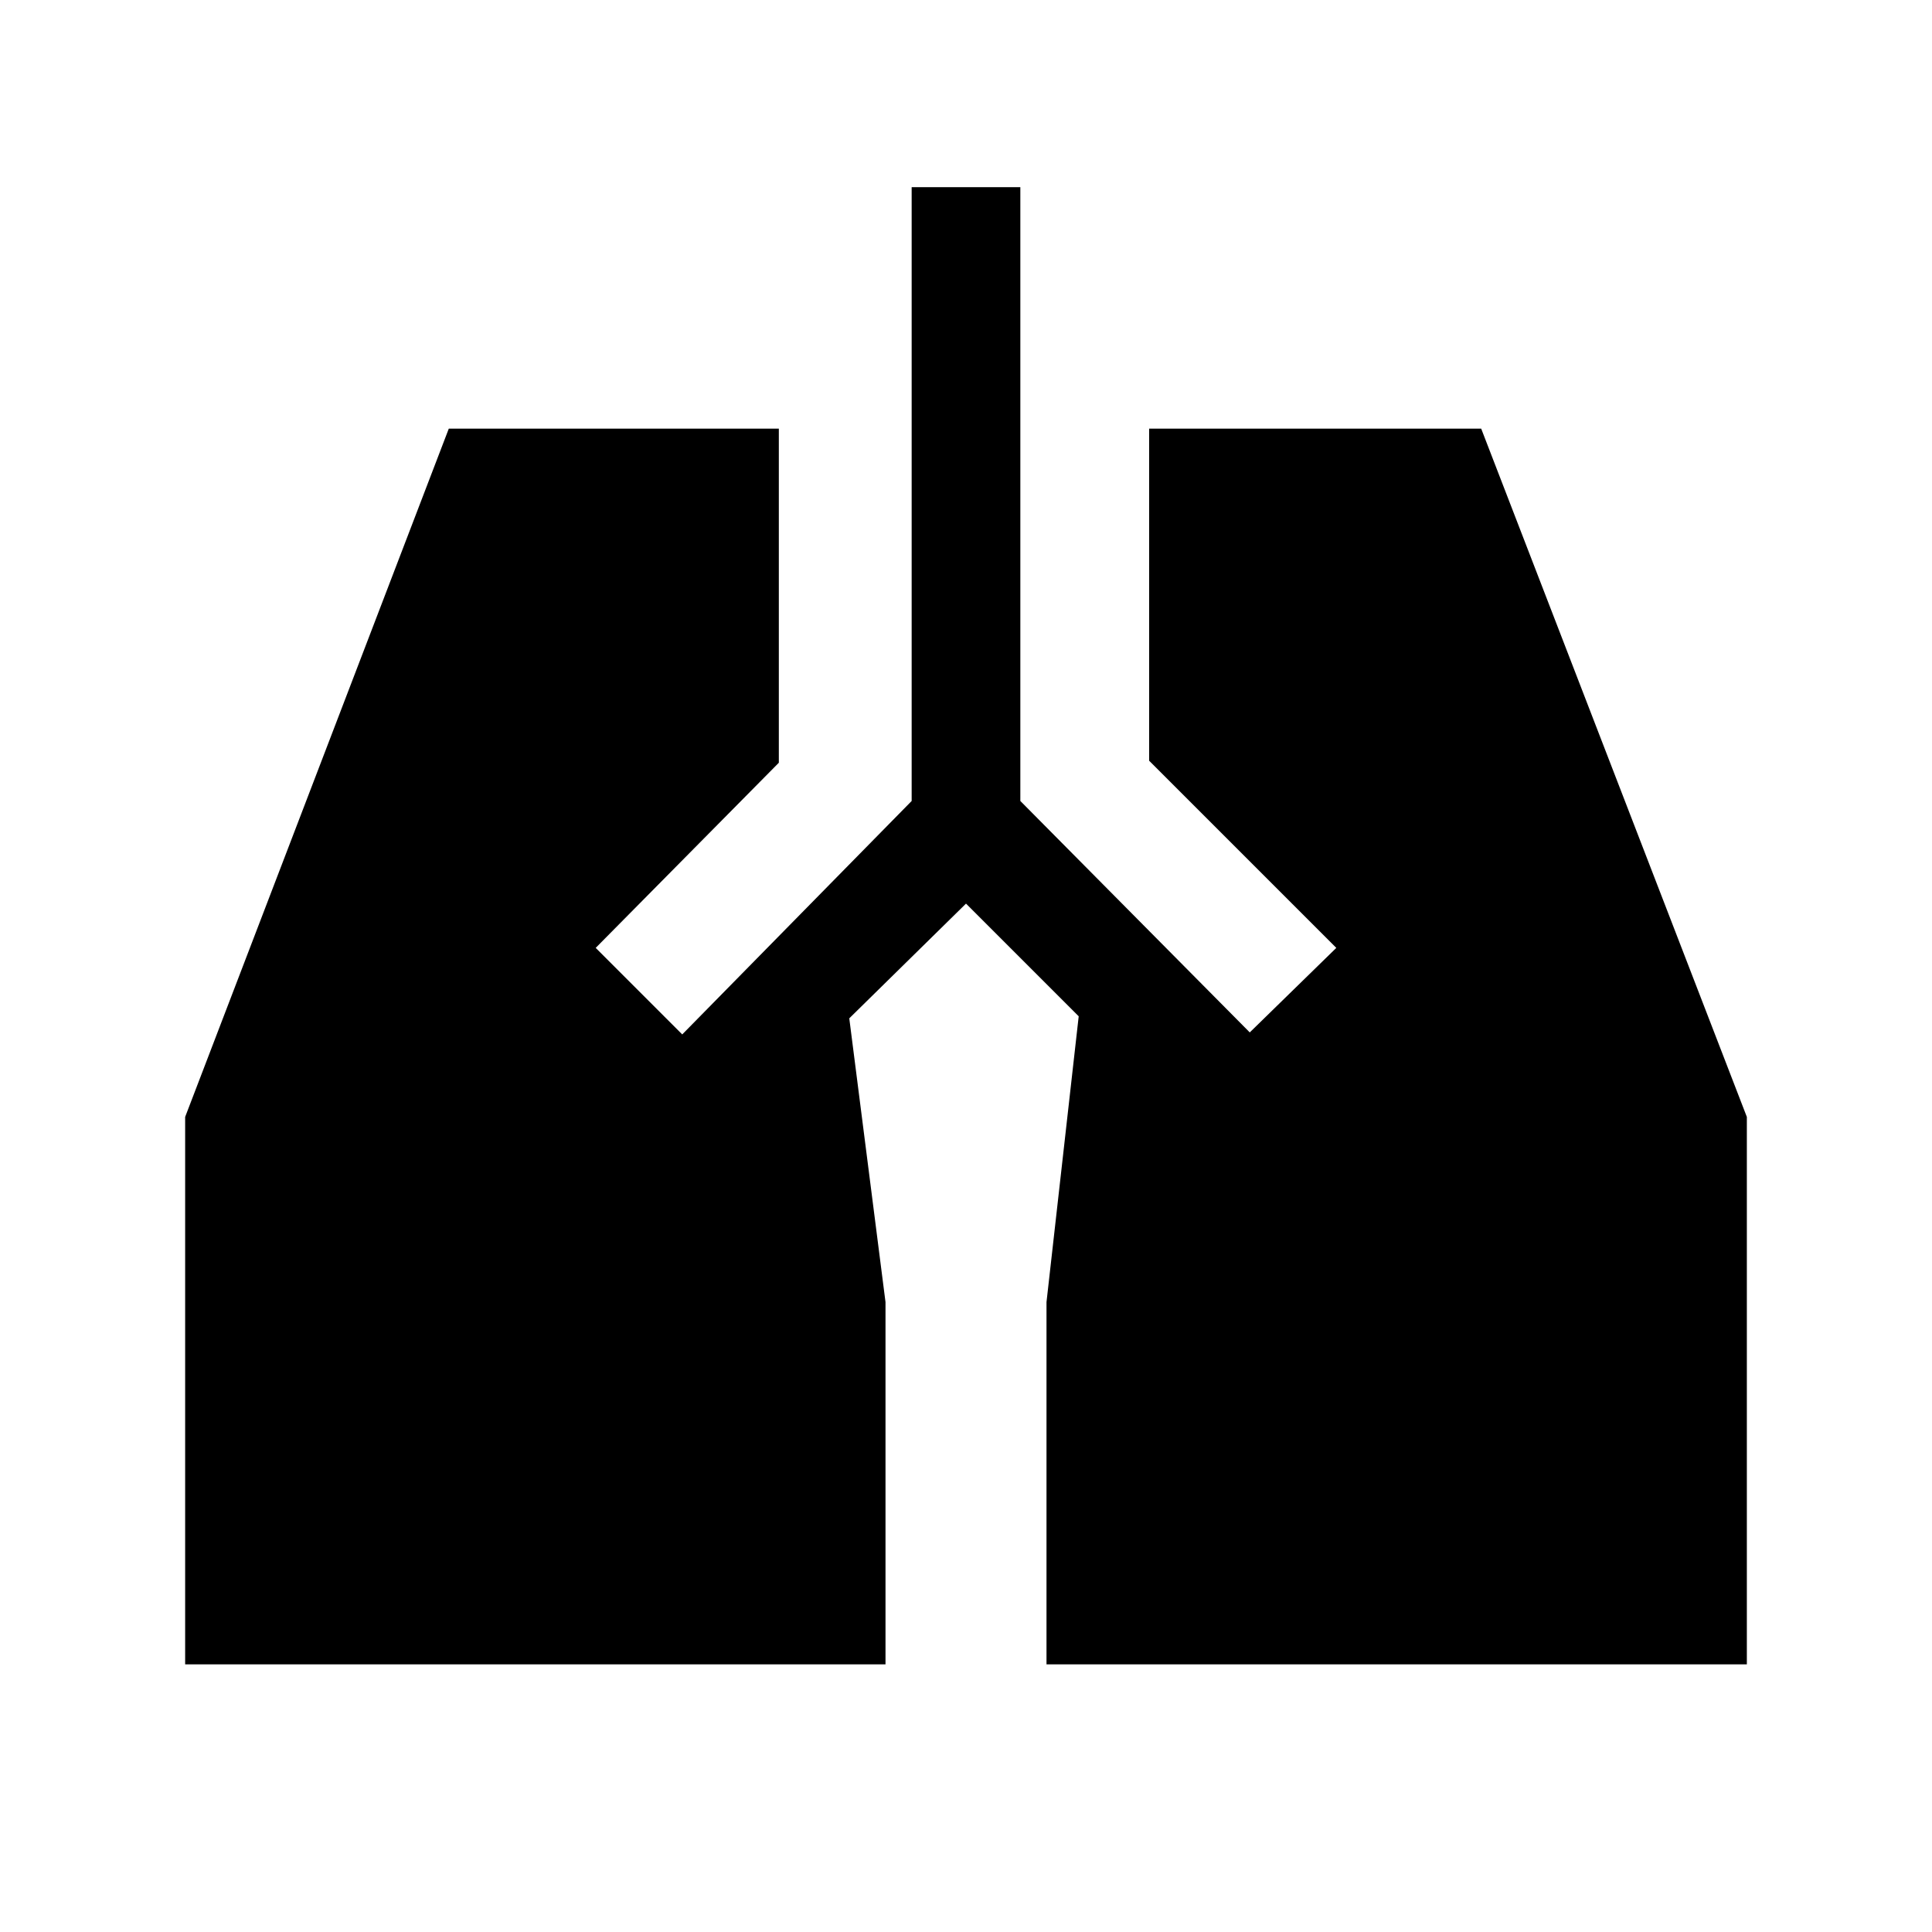 <svg xmlns="http://www.w3.org/2000/svg" height="24" viewBox="0 -960 960 960" width="24"><path d="M453-867h54v305l114 115 43-42-93-93v-165h165l132 342v272H520v-180l16-142-56-56-58 57 18 141v180H92v-272l131-342h164v166l-91 92 43 43 114-116v-305Z"/></svg>